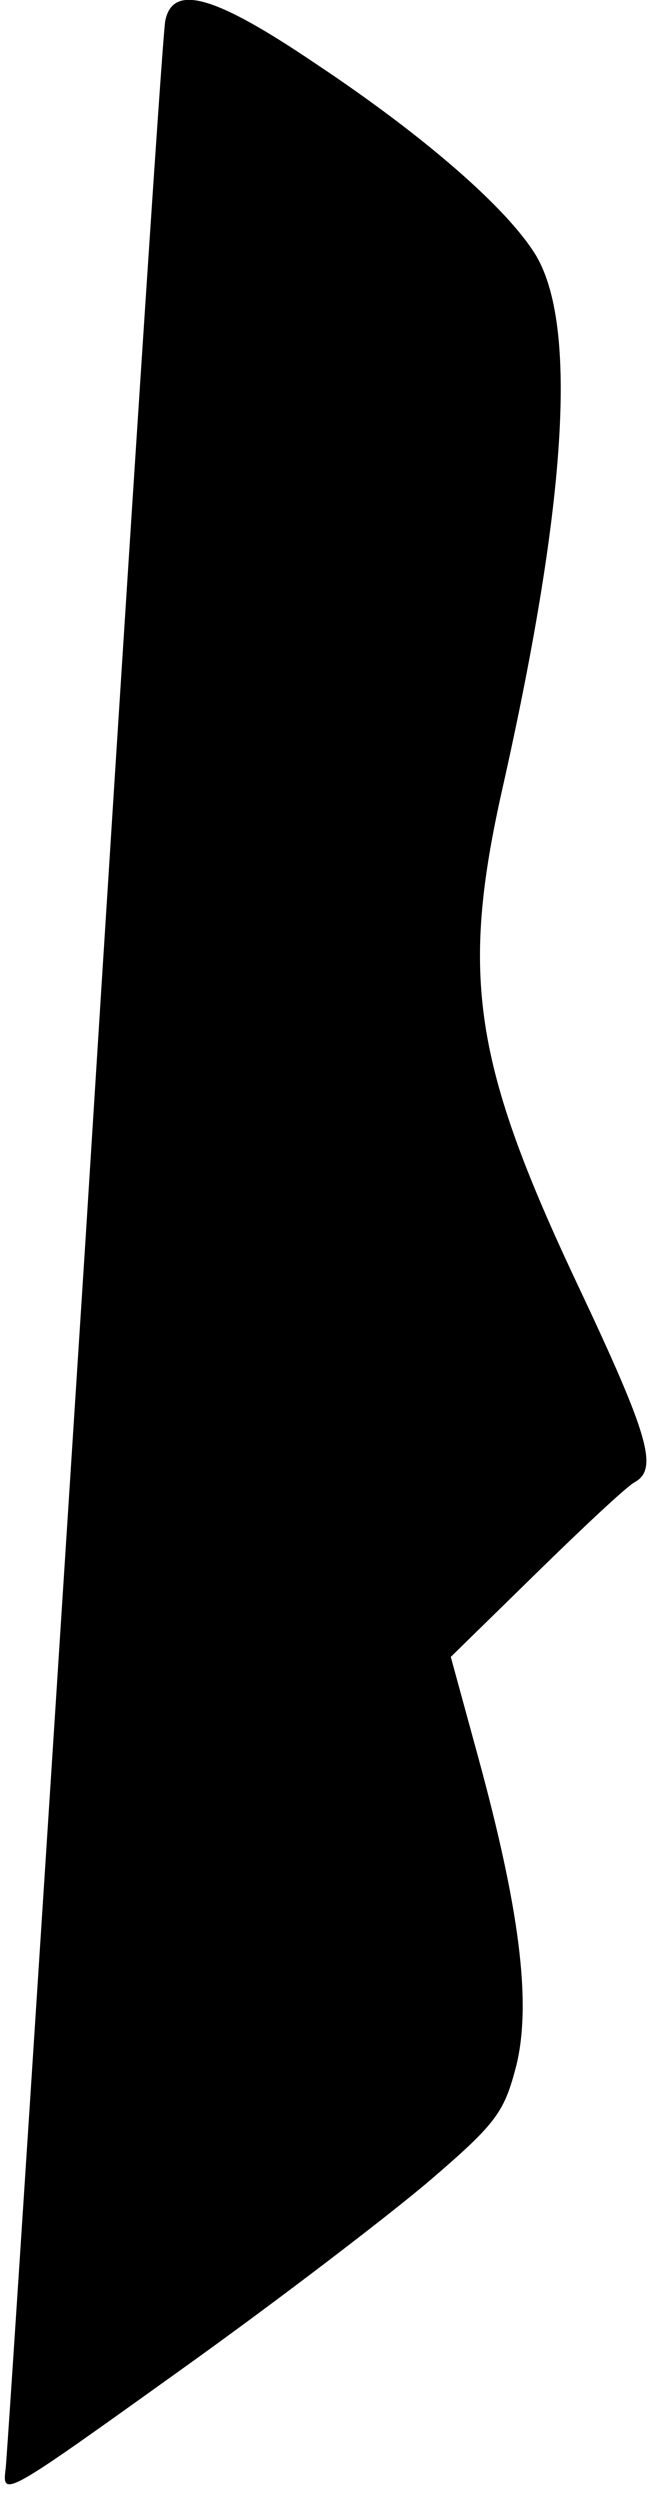 <?xml version="1.0" standalone="no"?>
<!DOCTYPE svg PUBLIC "-//W3C//DTD SVG 20010904//EN"
 "http://www.w3.org/TR/2001/REC-SVG-20010904/DTD/svg10.dtd">
<svg version="1.0" xmlns="http://www.w3.org/2000/svg"
 width="69pt" height="266pt" viewBox="0 0 69 266"
 preserveAspectRatio="xMidYMid meet">
<g transform="translate(0,266) scale(0.1,-0.1)"
fill="#000000" stroke="none">
<path fill="#000000" stroke="none" d="M176 2638 c-3 -13 -41 -597 -85 -1298
-45 -701 -83 -1289 -85 -1307 -4 -31 -1 -29 186 105 105 75 225 167 267 203
71 61 78 72 91 122 16 67 3 167 -41 328 l-29 106 91 89 c50 49 97 93 105 97
25 14 15 49 -60 208 -112 237 -126 330 -81 530 70 311 81 502 32 573 -34 51
-122 126 -232 199 -108 73 -151 84 -159 45z"/>
</g>
</svg>
